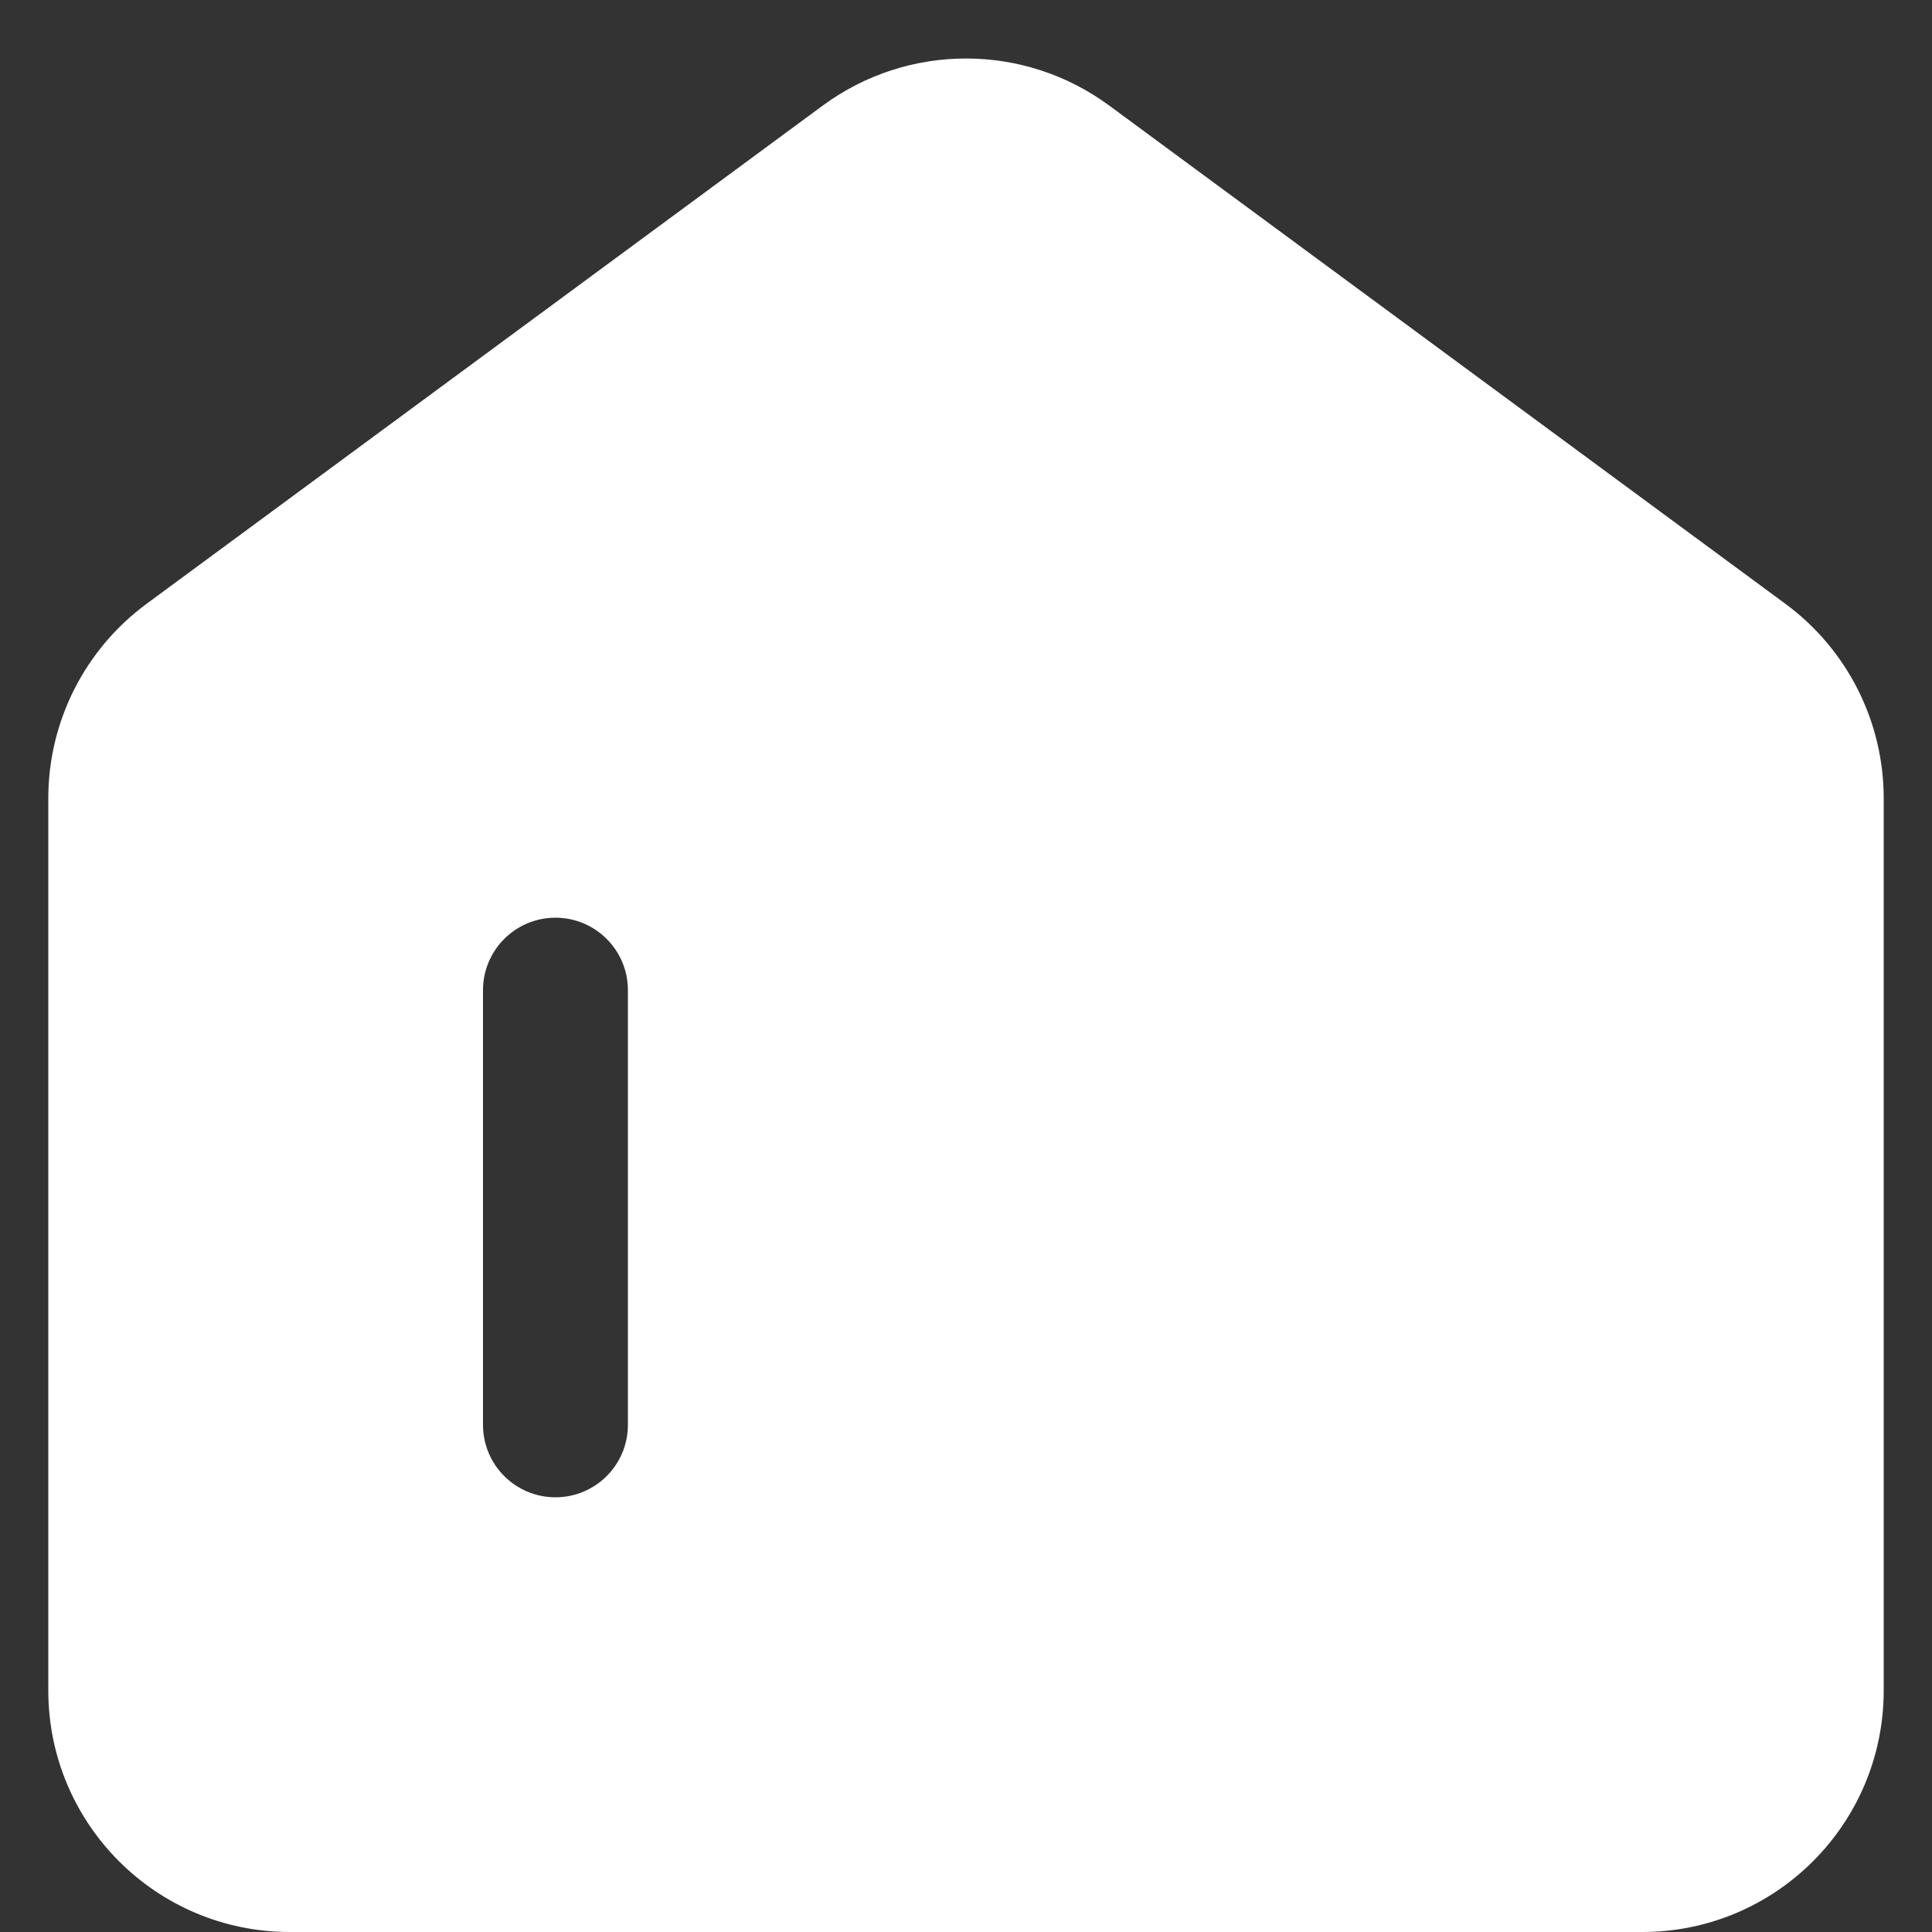 <svg width="20" height="20" viewBox="0 0 20 20" fill="none" xmlns="http://www.w3.org/2000/svg">
<rect x="0" y="0" width="20" height="20" fill="#333333" stroke="none"/>
<path fill-rule="evenodd" clip-rule="evenodd" d="M1.517 6.251C0.878 6.722 0.5 7.469 0.5 8.263V17.5C0.5 18.881 1.619 20 3 20H17C18.381 20 19.5 18.881 19.5 17.5V8.263C19.5 7.469 19.122 6.722 18.483 6.251L11.483 1.093C10.601 0.443 9.399 0.443 8.517 1.093L1.517 6.251ZM5.75 9.5C5.336 9.5 5 9.836 5 10.25V14.75C5 15.164 5.336 15.5 5.75 15.5C6.164 15.5 6.5 15.164 6.5 14.75V10.25C6.5 9.836 6.164 9.5 5.75 9.5Z" fill="white"/>
</svg>
